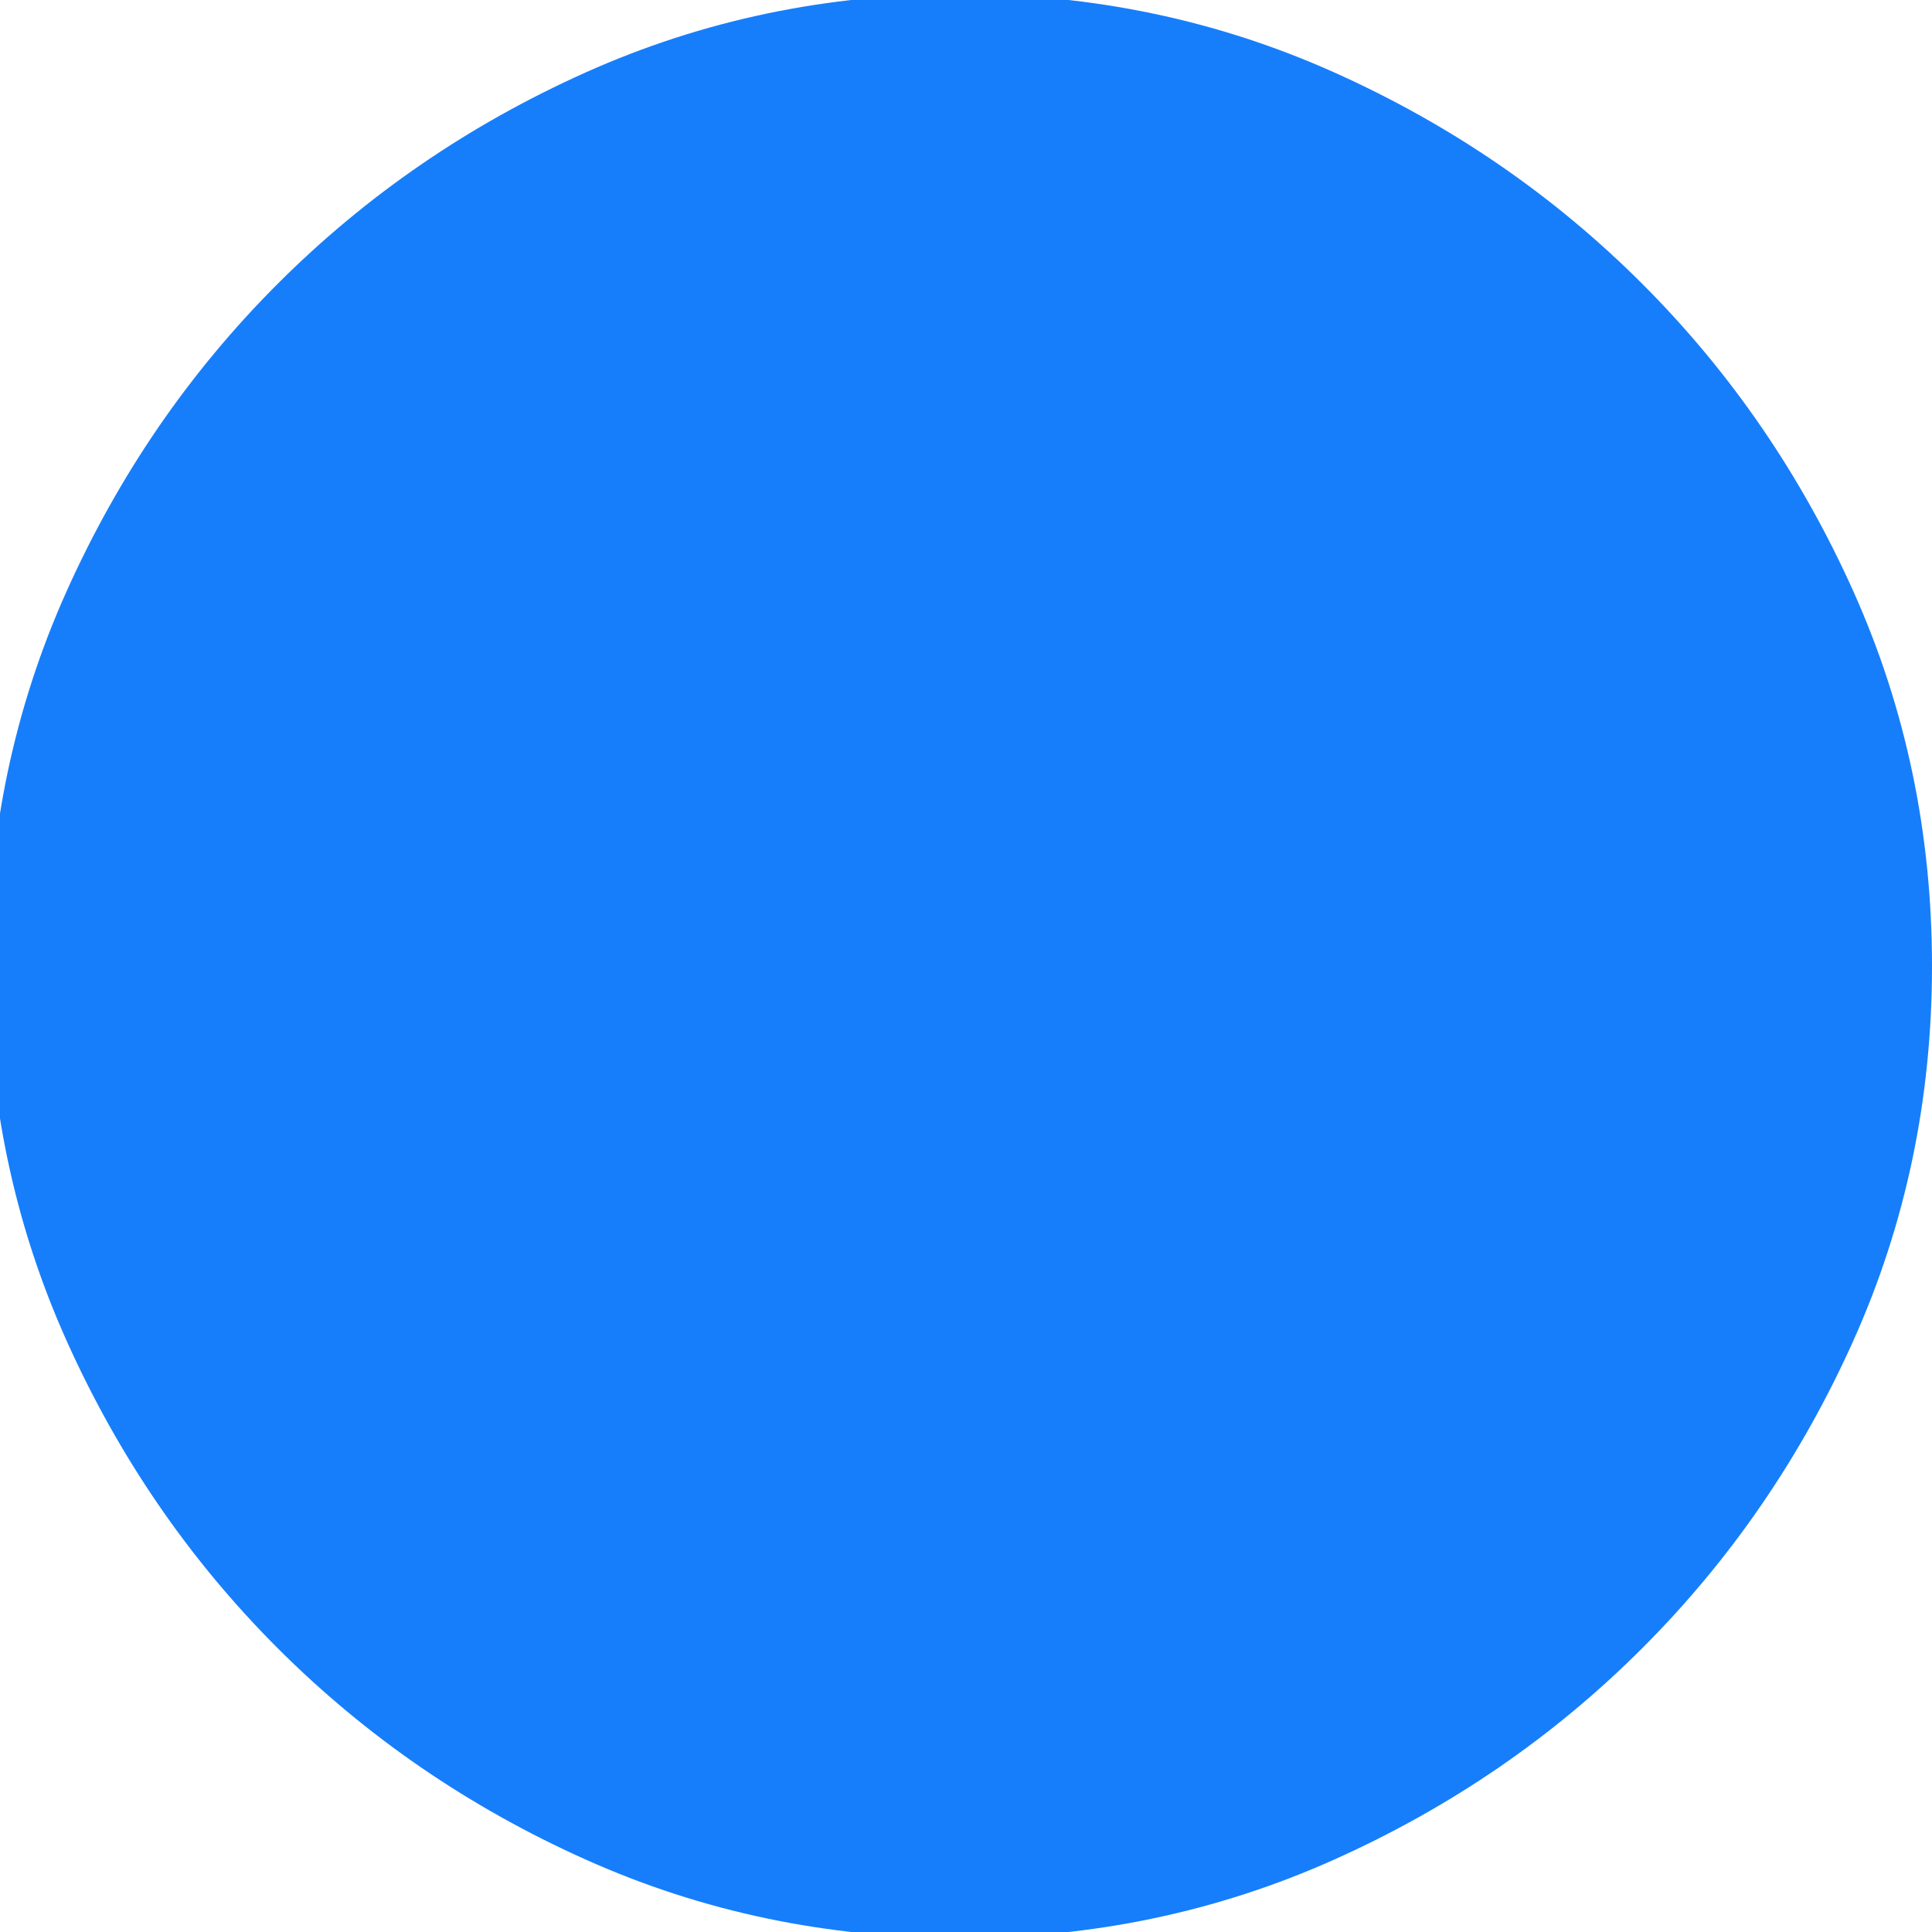 <?xml version="1.0" encoding="UTF-8" standalone="no"?>
<svg xmlns:xlink="http://www.w3.org/1999/xlink" height="16.0px" width="16.0px" xmlns="http://www.w3.org/2000/svg">
  <g transform="matrix(1.0, 0.0, 0.0, 1.0, 0.0, 0.0)">
    <path d="M16.0 8.0 Q16.0 6.35 15.35 4.9 14.7 3.45 13.6 2.35 12.5 1.25 11.05 0.6 9.6 -0.05 7.95 -0.05 6.3 -0.05 4.85 0.6 3.4 1.25 2.3 2.35 1.2 3.45 0.55 4.9 -0.1 6.35 -0.1 8.0 -0.1 9.65 0.55 11.1 1.2 12.55 2.3 13.65 3.4 14.75 4.85 15.4 6.3 16.05 7.95 16.05 9.6 16.05 11.05 15.4 12.5 14.75 13.6 13.65 14.7 12.55 15.35 11.1 16.0 9.65 16.0 8.0" fill="#167efb" fill-rule="evenodd" stroke="none"/>
  </g>
</svg>

